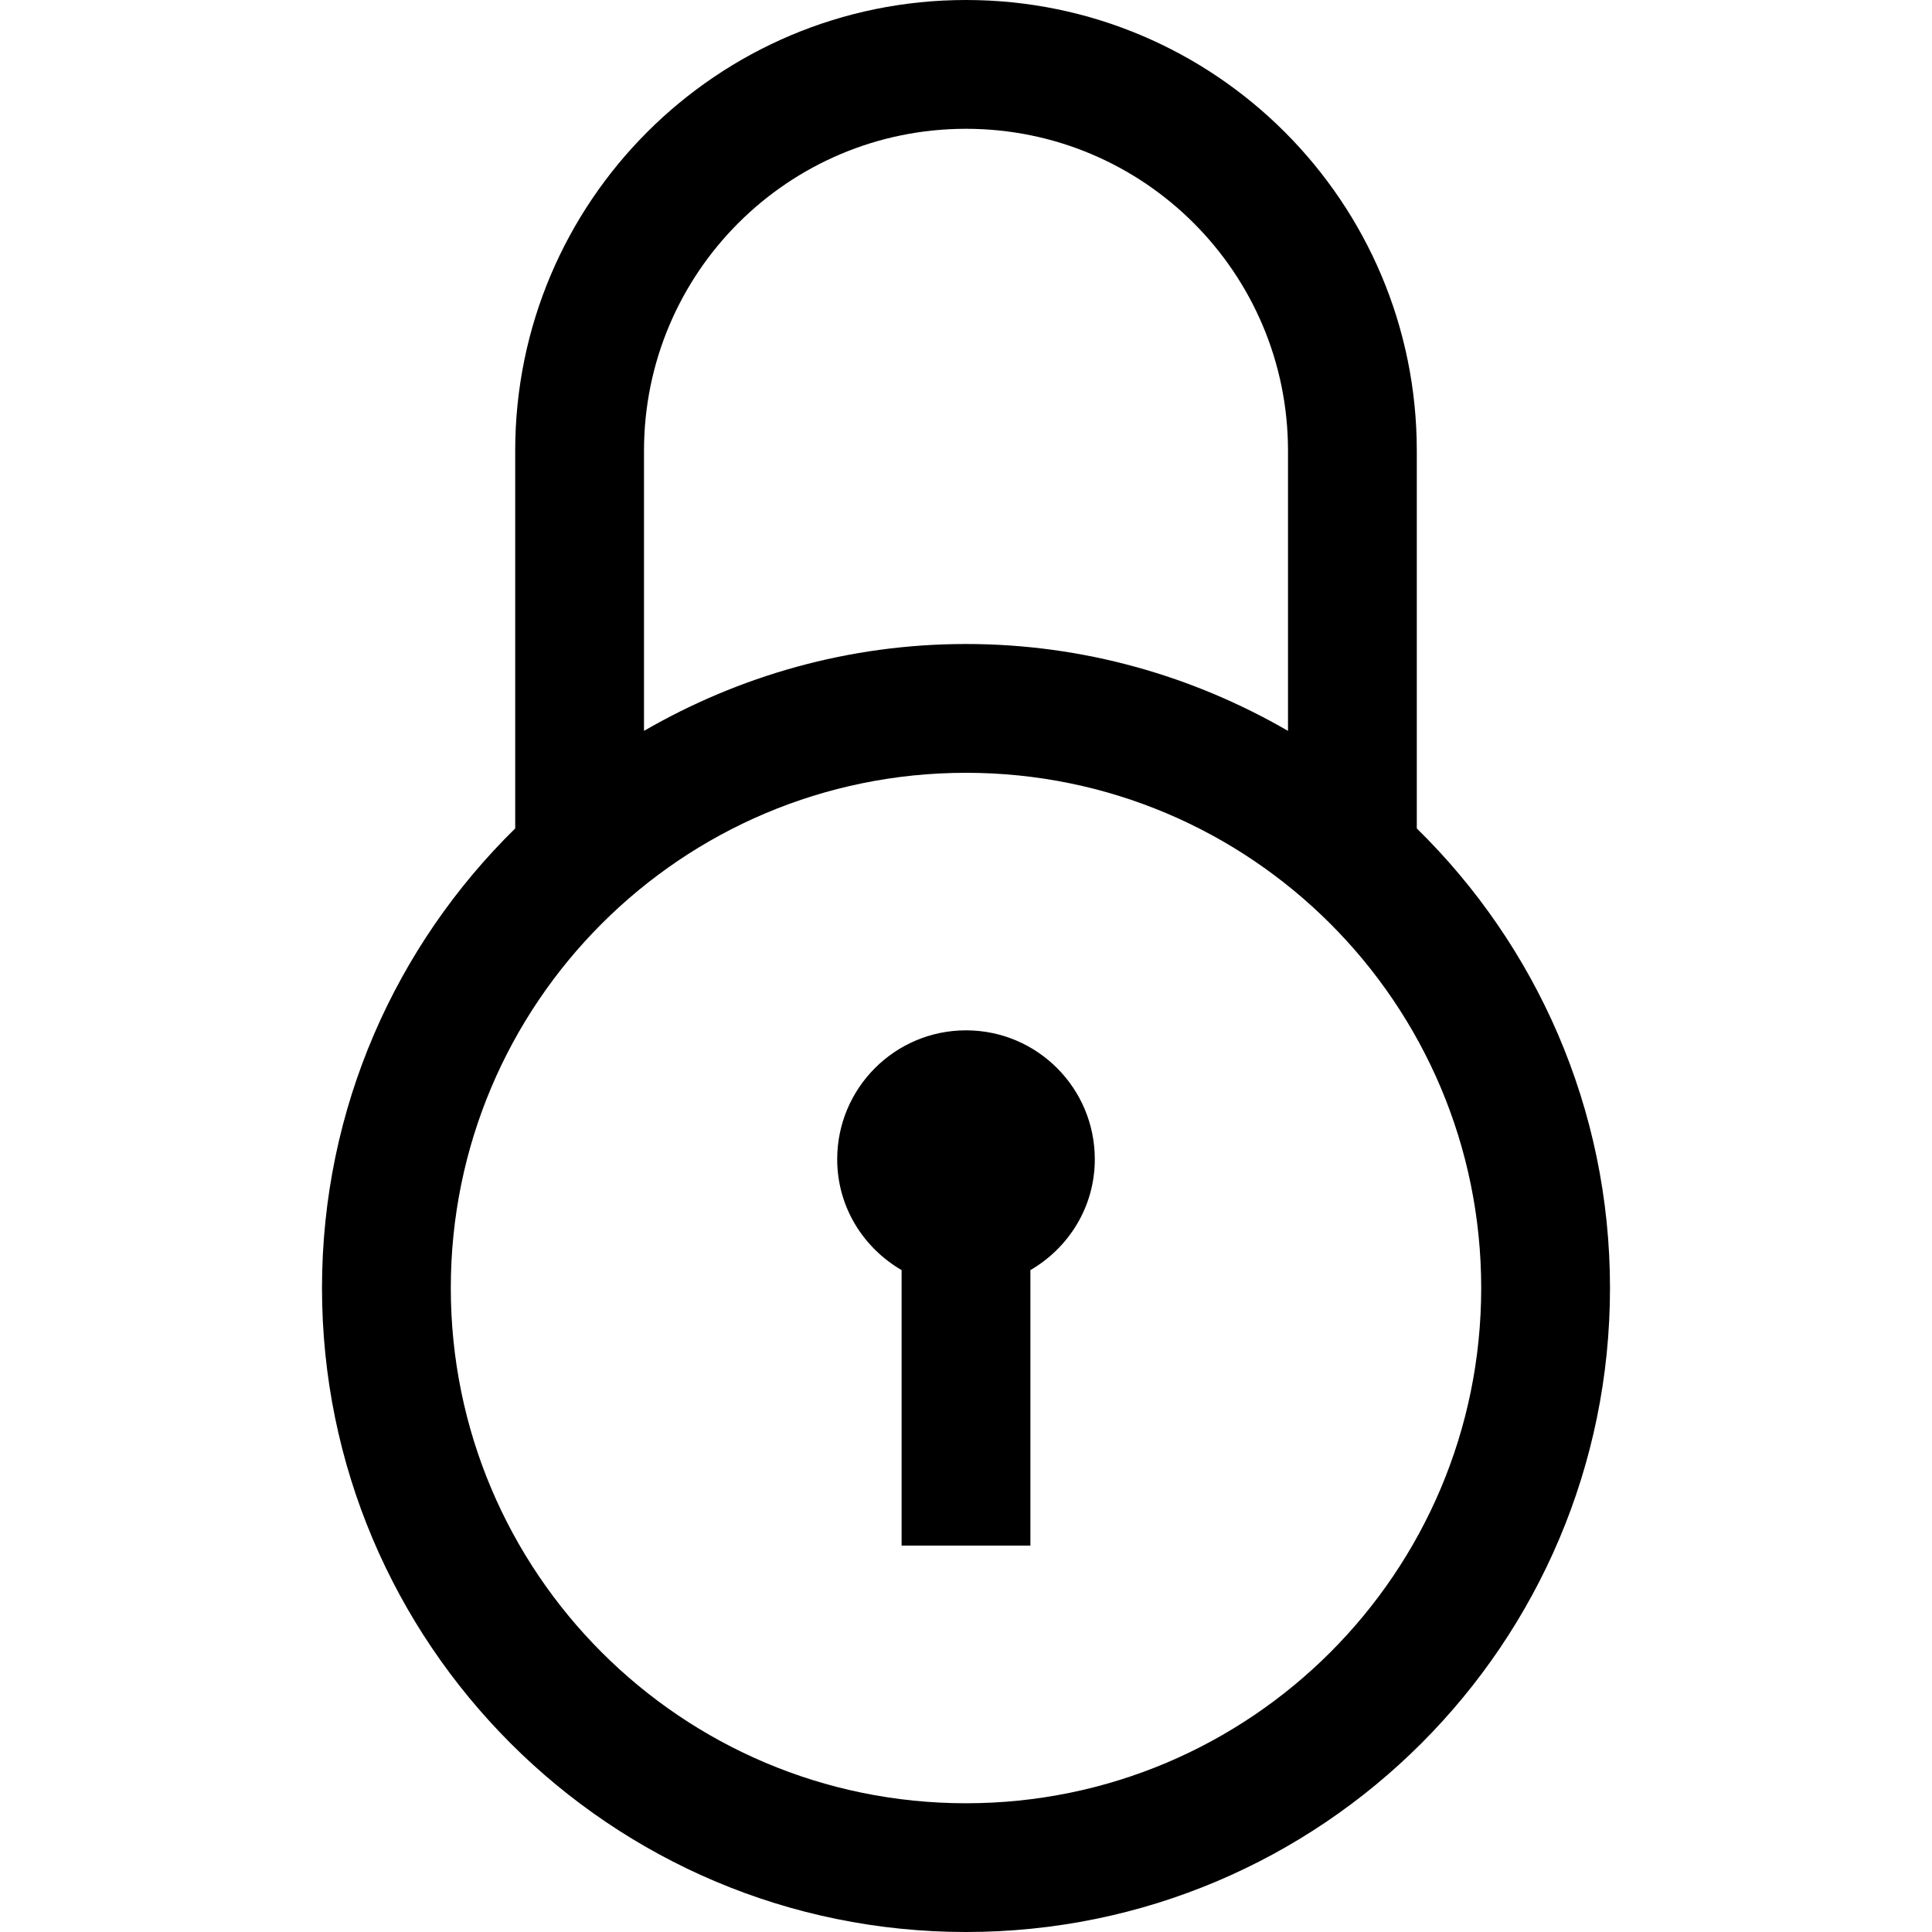 <?xml version="1.0" ?><!DOCTYPE svg  PUBLIC '-//W3C//DTD SVG 1.1//EN'  'http://www.w3.org/Graphics/SVG/1.1/DTD/svg11.dtd'><svg enable-background="new 0 0 30 30" height="30px" id="Layer_1" version="1.1" viewBox="0 0 30 30" width="30px" xml:space="preserve" xmlns="http://www.w3.org/2000/svg" xmlns:xlink="http://www.w3.org/1999/xlink"><path clip-rule="evenodd" d="M15,30C9.477,30,5,25.522,5,20c0-2.796,1.15-5.321,3-7.136V7c0-3.866,3.134-7,7-7  c3.866,0,7,3.134,7,7v5.864c1.85,1.814,3,4.34,3,7.136C25,25.522,20.522,30,15,30z M20,7c0-2.762-2.238-5-5-5c-2.762,0-5,2.238-5,5  v4.349C11.472,10.497,13.176,10,15,10s3.528,0.497,5,1.349V7z M15,12c-4.418,0-8,3.582-8,8s3.582,8.001,8,8.001s8-3.583,8-8.001  S19.418,12,15,12z M16,19.722V24h-2v-4.278c-0.595-0.346-1-0.982-1-1.721c0-1.105,0.896-2.002,2-2.002c1.105,0,2,0.896,2,2.002  C17,18.739,16.596,19.376,16,19.722z" fill-rule="evenodd"/></svg>